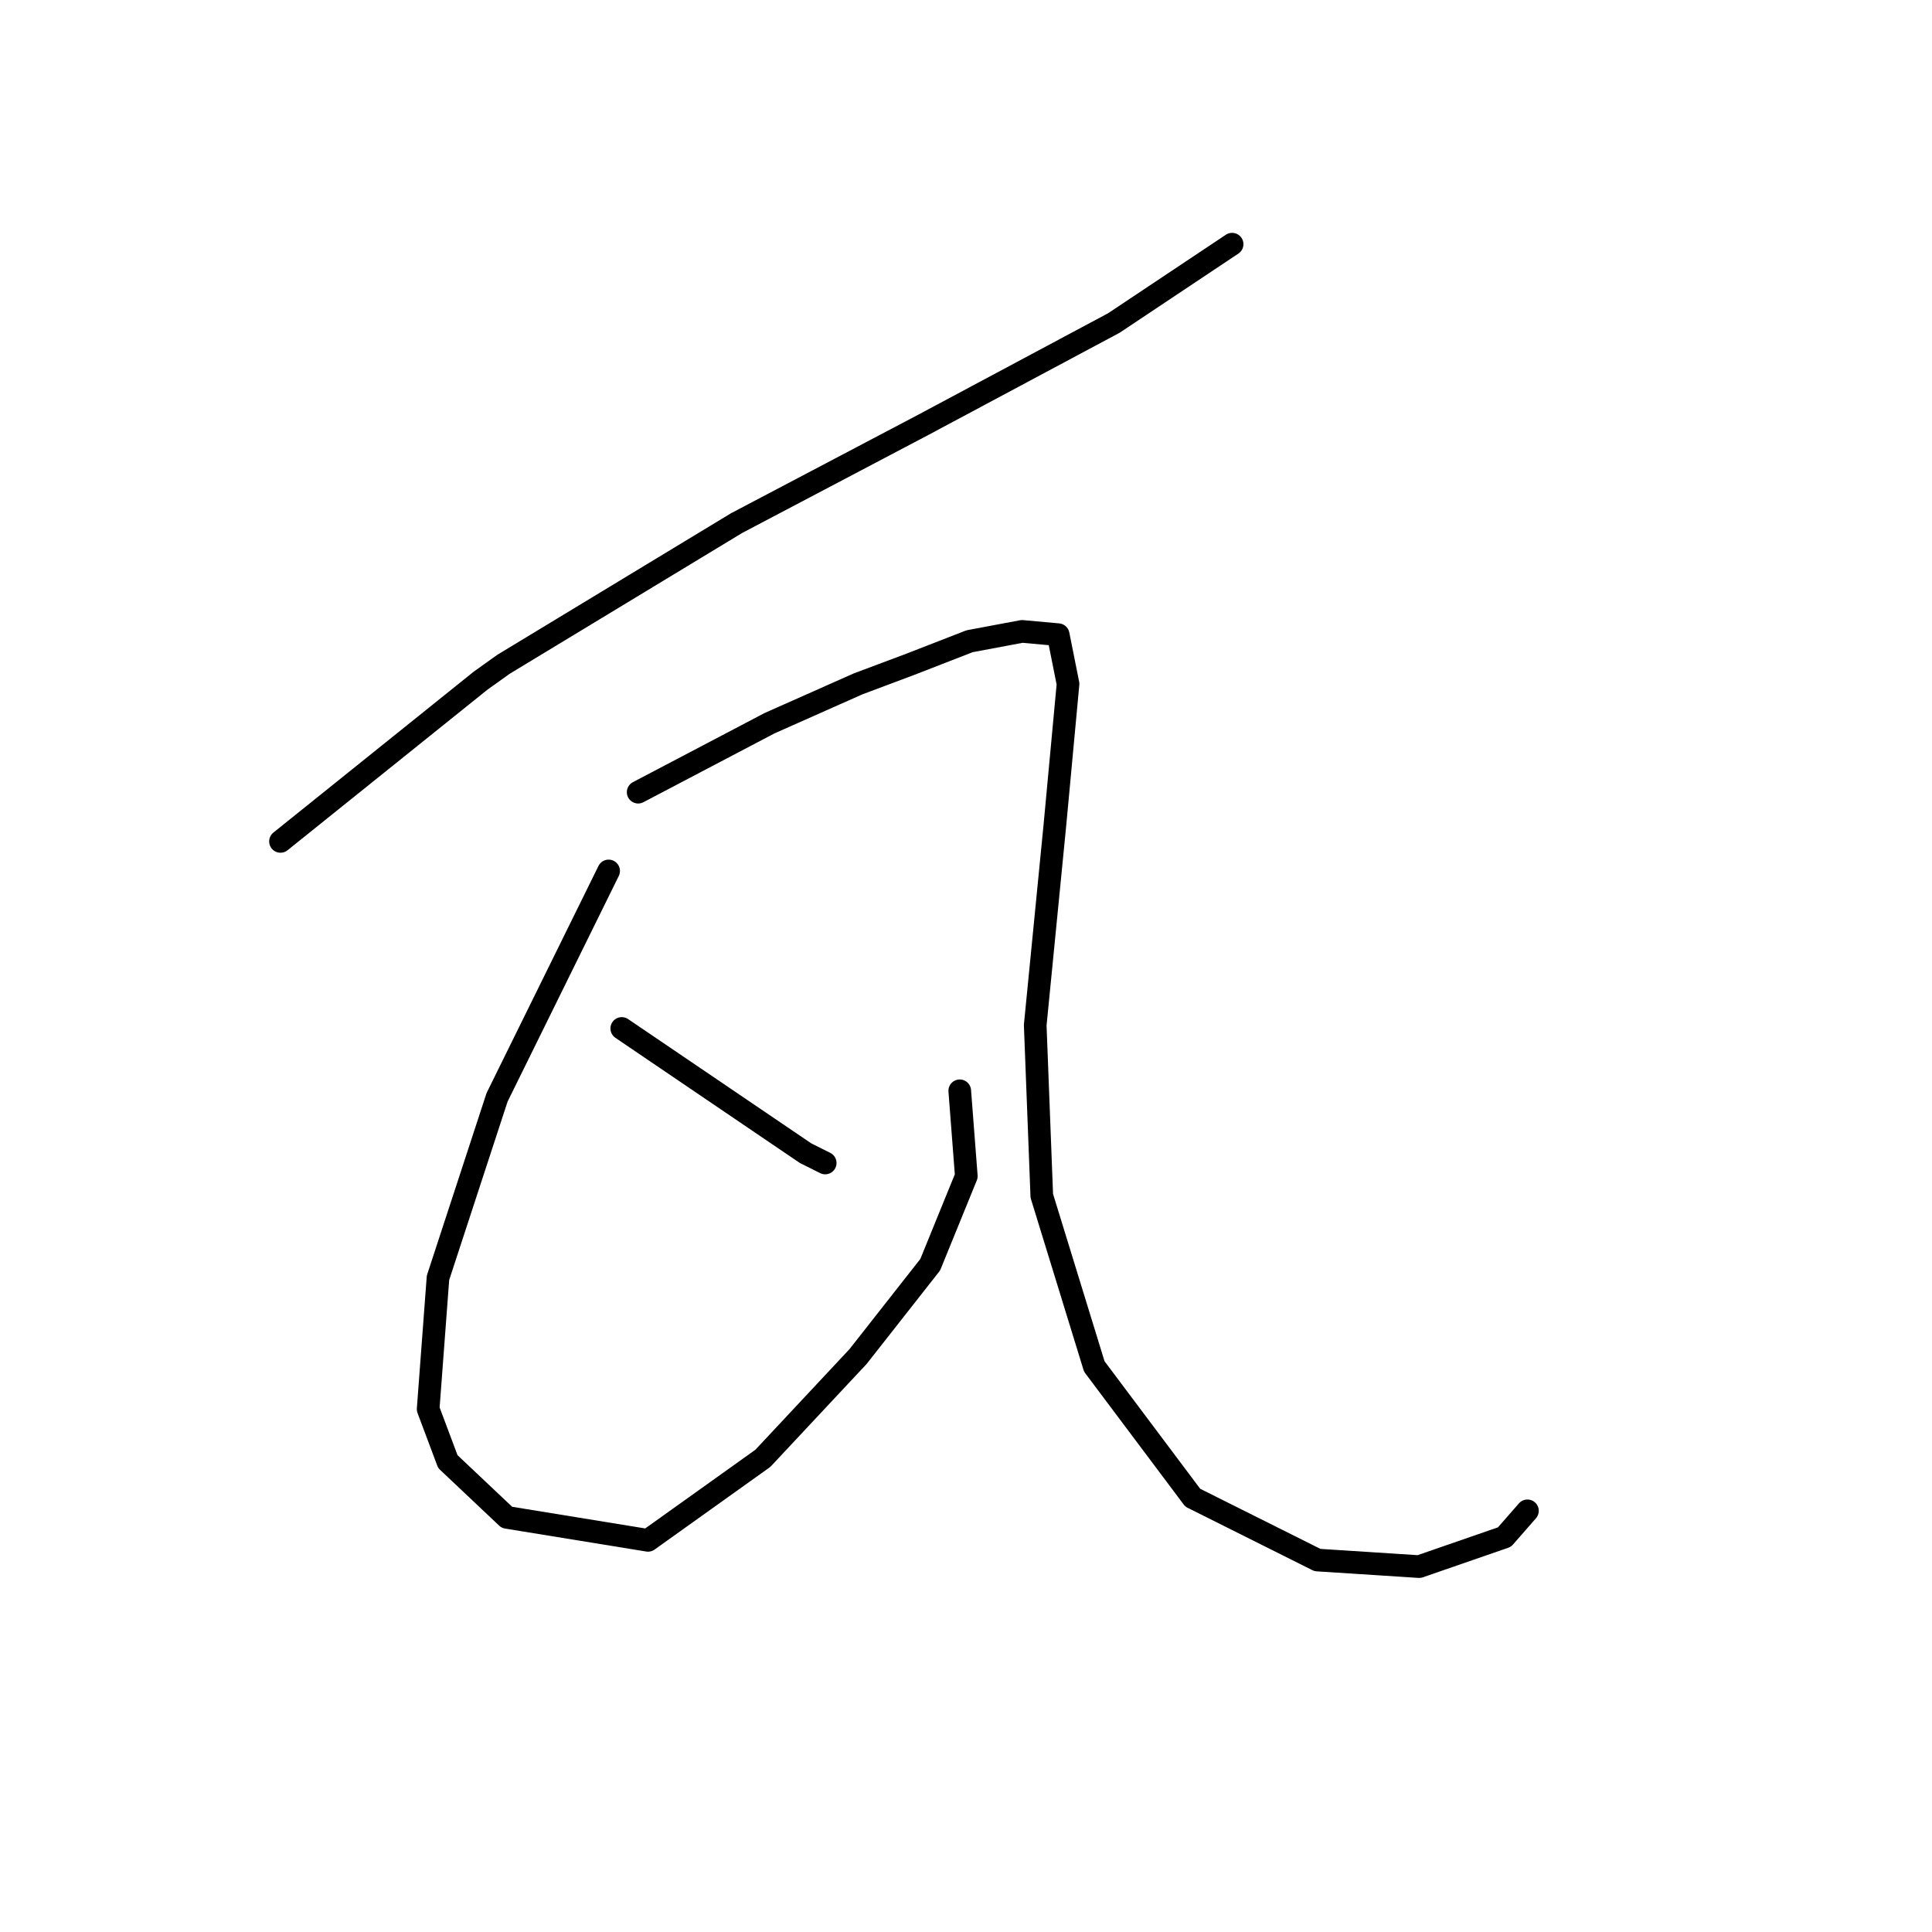 <?xml version="1.0" standalone="no"?>
    <svg width="256" height="256" xmlns="http://www.w3.org/2000/svg" version="1.1">
    <polyline stroke="black" stroke-width="3" stroke-linecap="round" fill="transparent" stroke-linejoin="round" points="37.166 111.49 63.689 90.185 66.733 88.011 97.604 69.314 122.389 56.269 147.608 42.79 163.261 32.355 163.261 32.355 " />
        <polyline stroke="black" stroke-width="3" stroke-linecap="round" fill="transparent" stroke-linejoin="round" points="80.647 115.404 65.863 145.406 58.036 169.32 56.732 186.713 59.341 193.67 67.168 201.062 85.864 204.105 101.083 193.235 113.692 179.756 123.258 167.581 128.041 155.841 127.172 144.536 127.172 144.536 " />
        <polyline stroke="black" stroke-width="3" stroke-linecap="round" fill="transparent" stroke-linejoin="round" points="82.386 136.275 106.735 152.798 109.344 154.102 109.344 154.102 " />
        <polyline stroke="black" stroke-width="3" stroke-linecap="round" fill="transparent" stroke-linejoin="round" points="84.56 104.968 101.952 95.837 113.692 90.62 120.649 88.011 128.476 84.967 135.433 83.663 140.216 84.097 141.52 90.62 139.781 109.316 137.172 135.84 138.042 158.45 144.999 181.06 158.043 198.453 174.566 206.714 188.045 207.584 199.35 203.671 202.394 200.192 202.394 200.192 " />
        </svg>